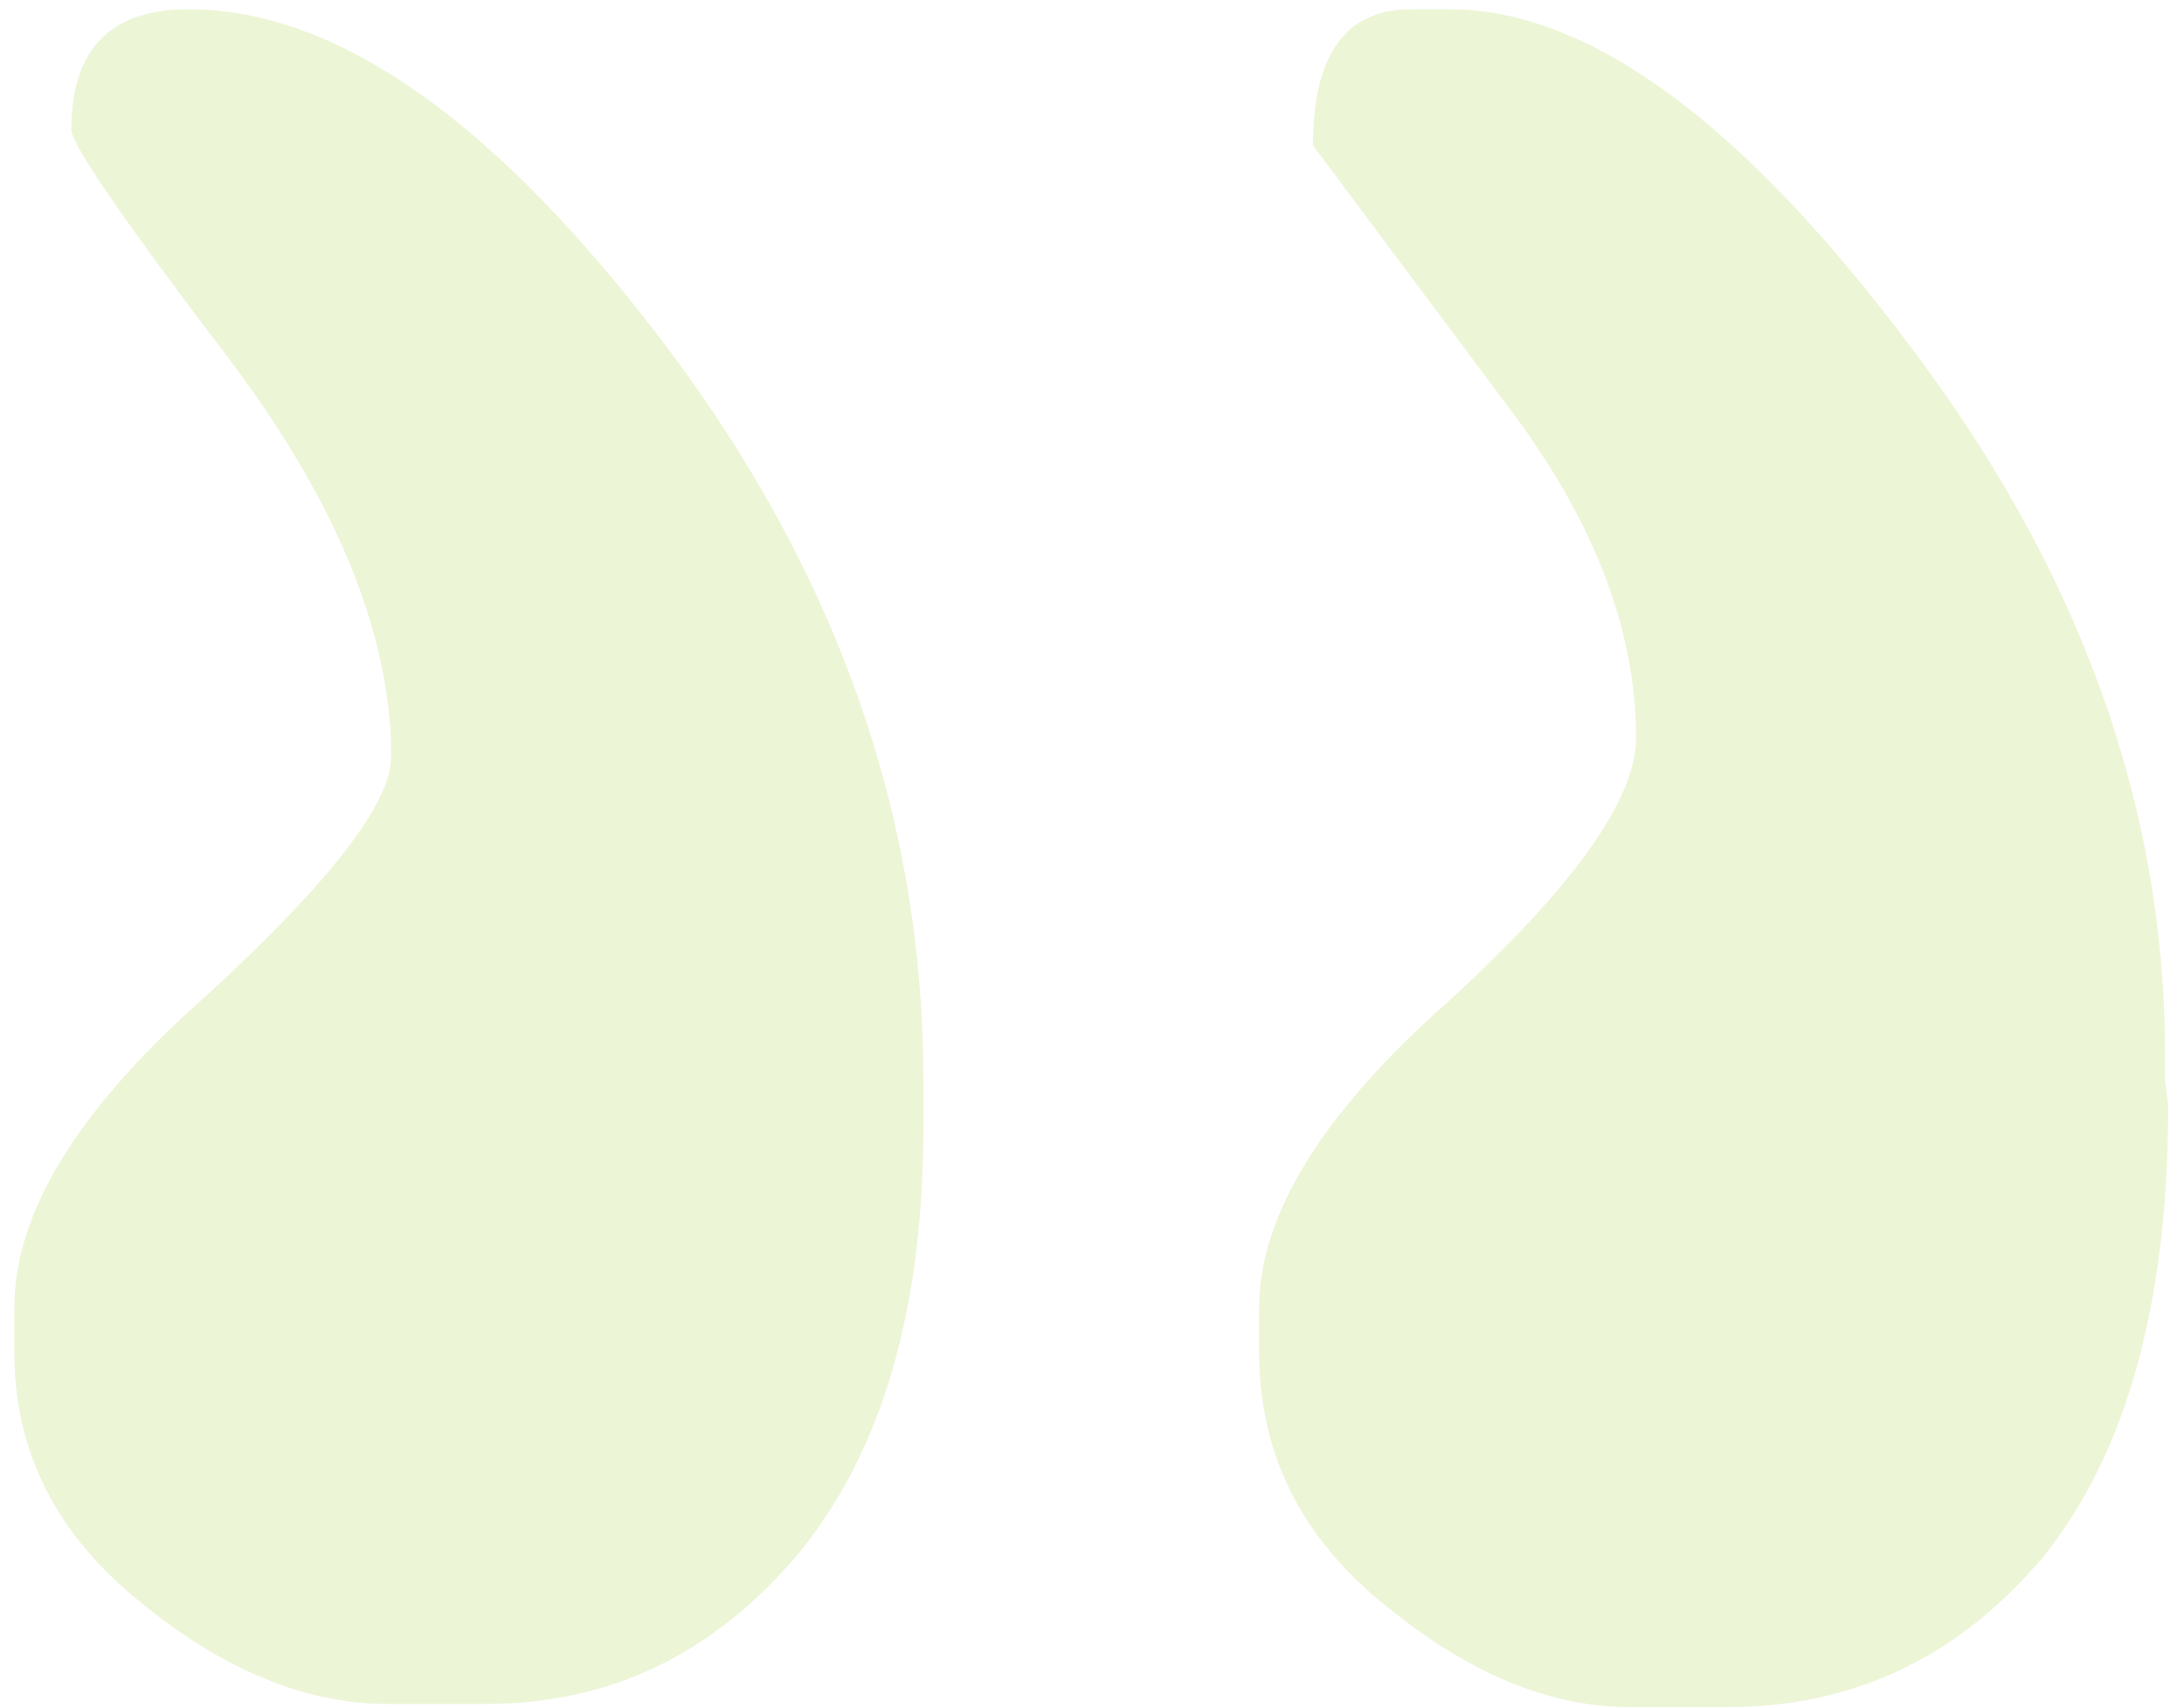 <svg width="101" height="79" viewBox="0 0 101 79" fill="none" xmlns="http://www.w3.org/2000/svg">
<path opacity="0.2" d="M75.367 78.941H79.908C85.768 78.941 90.65 76.598 94.557 71.91C98.365 67.125 100.27 60.191 100.27 51.109L100.123 49.938V48.766C100.123 37.34 96.217 26.451 88.404 16.1C80.592 5.65 73.463 0.426 67.018 0.426H65.26C62.232 0.426 60.719 2.525 60.719 6.725L69.801 18.883C73.707 24.059 75.66 29.137 75.66 34.117C75.66 36.949 72.779 41.002 67.018 46.275C61.158 51.451 58.228 56.188 58.228 60.484V62.535C58.228 67.223 60.182 71.129 64.088 74.254C67.897 77.379 71.656 78.941 75.367 78.941ZM42.701 52.135V49.938C42.701 37.926 38.795 26.695 30.982 16.246C23.072 5.699 15.65 0.426 8.717 0.426C5.104 0.426 3.297 2.281 3.297 5.992C3.297 6.676 5.787 10.289 10.768 16.832C15.65 23.375 18.092 29.43 18.092 34.996C18.092 37.145 15.211 40.855 9.449 46.129C3.59 51.305 0.66 56.09 0.66 60.484V62.535C0.66 67.125 2.613 70.982 6.52 74.107C10.328 77.232 14.137 78.795 17.945 78.795H22.486C28.248 78.795 33.082 76.451 36.988 71.764C40.797 67.076 42.701 60.533 42.701 52.135Z" fill="#A6CE39"/>
</svg>
